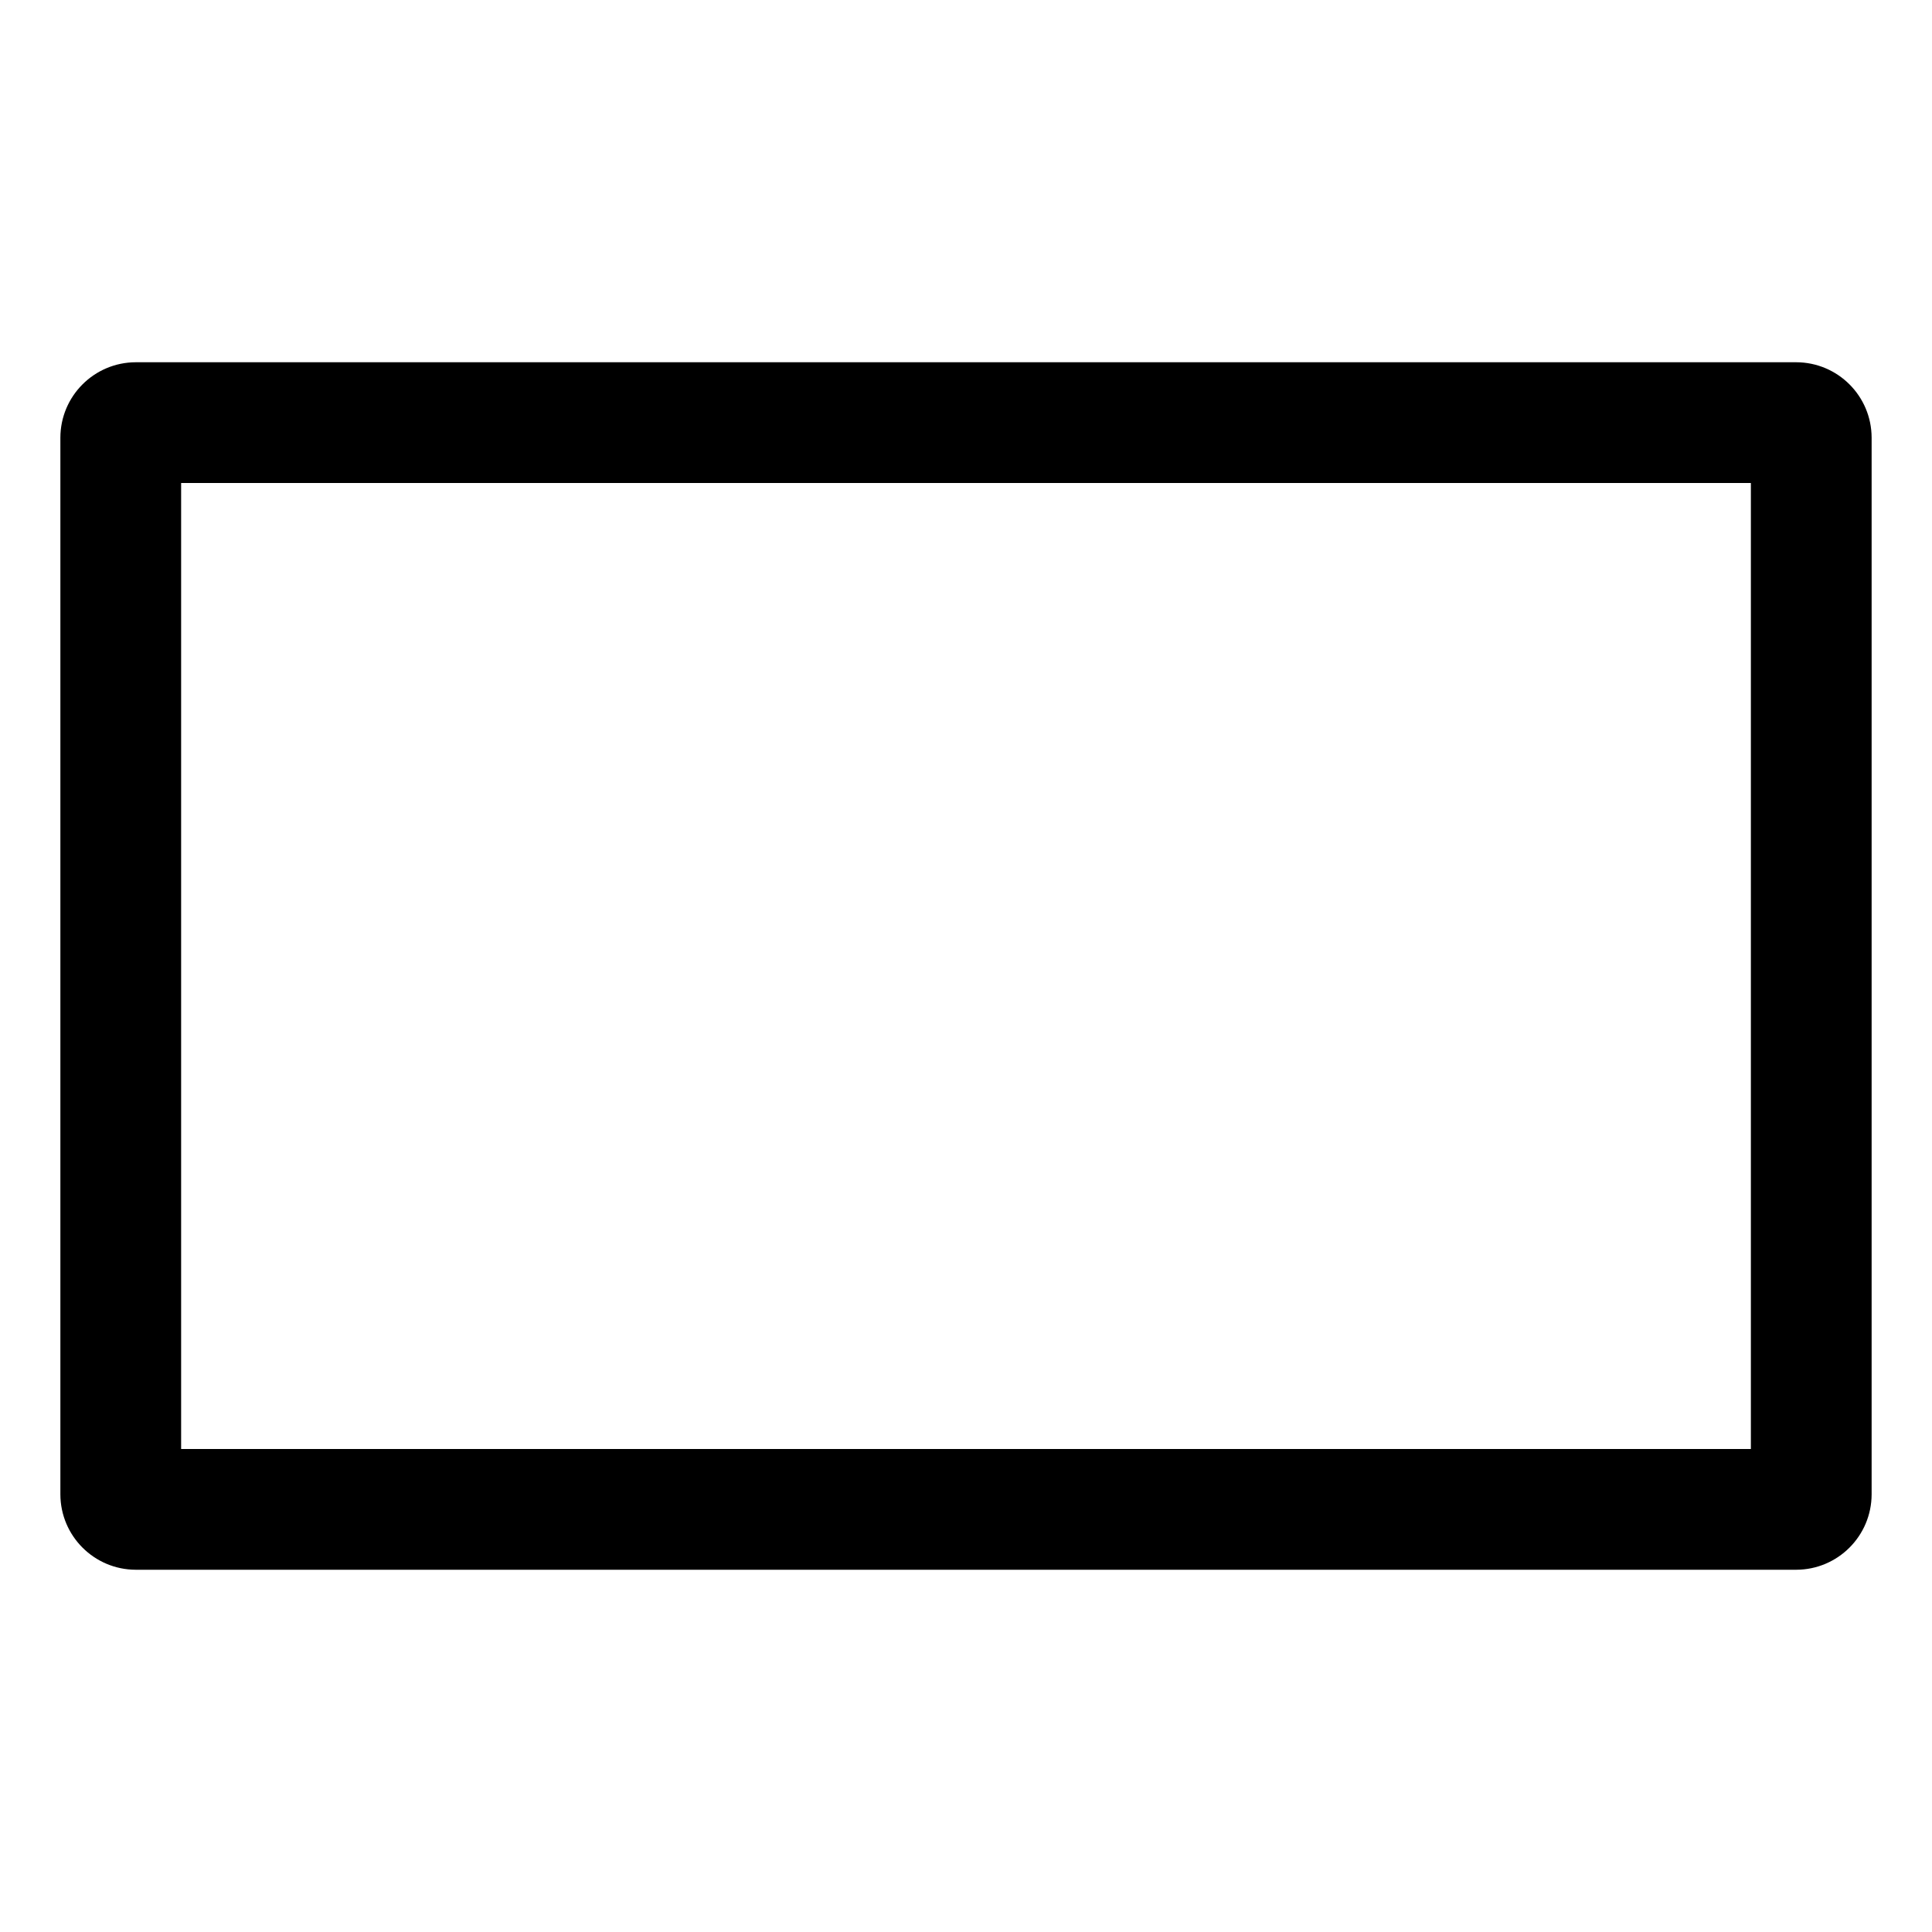 <!-- Generated by IcoMoon.io -->
<svg version="1.1" xmlns="http://www.w3.org/2000/svg" width="64" height="64" viewBox="0 0 64 64">
<title>rectangle</title>
<path d="M4.5 52h55c1.38-0.002 2.498-1.12 2.5-2.5v-35c-0.002-1.38-1.12-2.498-2.5-2.5h-55c-1.38 0.002-2.498 1.12-2.5 2.5v35c0.002 1.38 1.12 2.498 2.5 2.5h0zM6 16h52v32h-52z"></path>
</svg>

